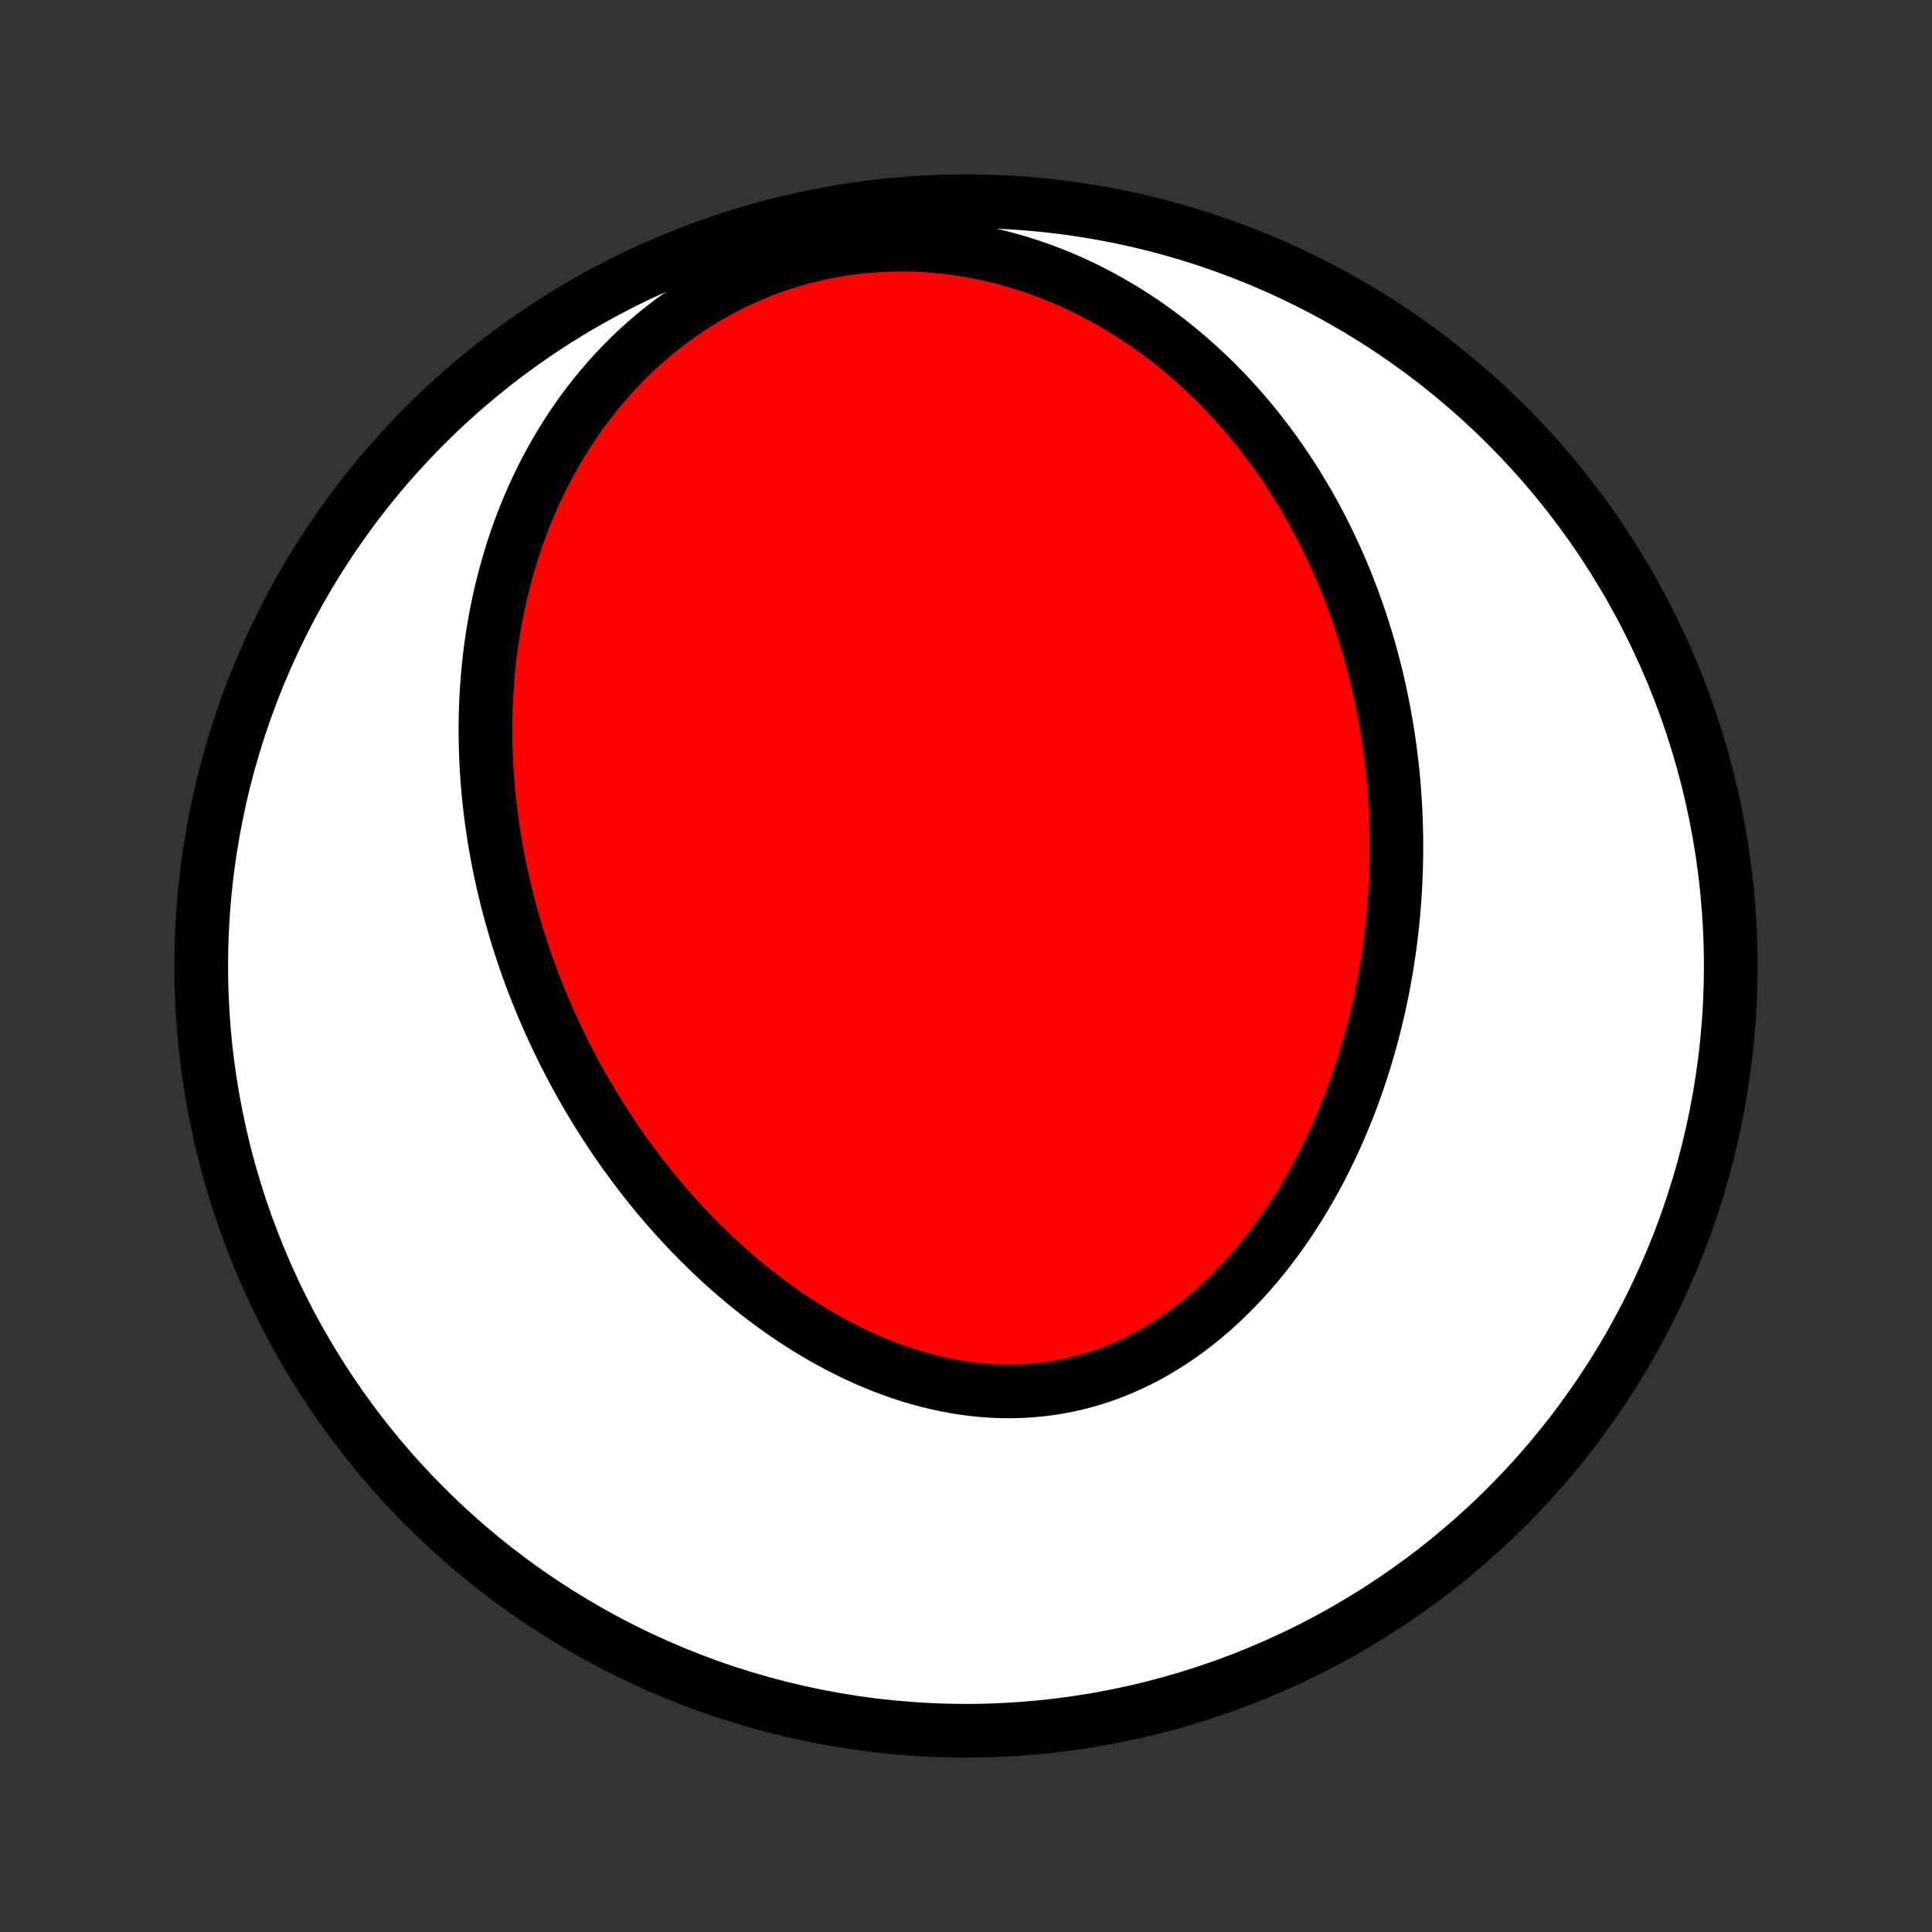 <?xml version="1.0" encoding="utf-8" standalone="no"?>
<!DOCTYPE svg PUBLIC "-//W3C//DTD SVG 1.1//EN"
  "http://www.w3.org/Graphics/SVG/1.1/DTD/svg11.dtd">
<!-- Created with matplotlib (http://matplotlib.org/) -->
<svg height="72pt" version="1.1" viewBox="0 0 72 72" width="72pt" xmlns="http://www.w3.org/2000/svg" xmlns:xlink="http://www.w3.org/1999/xlink">
 <rect x="0" y="0" width="72" height="72" fill="#333333" stroke="none"/>
 <defs>
  <style type="text/css">
*{stroke-linecap:butt;stroke-linejoin:round;}
  </style>
 </defs>
 <g id="figure_1">
  <g id="patch_1">
   <path d="
M0 72
L72 72
L72 0
L0 0
z
" style="fill:none;"/>
  </g>
  <g id="axes_1">
   <g id="PatchCollection_1">
    <defs>
     <path d="
M36 -7.5
C43.558 -7.5 50.808 -10.503 56.153 -15.848
C61.497 -21.192 64.5 -28.442 64.5 -36
C64.5 -43.558 61.497 -50.808 56.153 -56.153
C50.808 -61.497 43.558 -64.5 36 -64.5
C28.442 -64.5 21.192 -61.497 15.848 -56.153
C10.503 -50.808 7.5 -43.558 7.5 -36
C7.5 -28.442 10.503 -21.192 15.848 -15.848
C21.192 -10.503 28.442 -7.5 36 -7.5
z
" id="C0_0_a811fe30f3"/>
     <path d="
M19.227 -37.273
L19.31 -37.005
L19.395 -36.738
L19.483 -36.471
L19.573 -36.206
L19.666 -35.941
L19.762 -35.677
L19.861 -35.413
L19.962 -35.151
L20.067 -34.888
L20.174 -34.627
L20.283 -34.366
L20.396 -34.105
L20.511 -33.846
L20.63 -33.587
L20.751 -33.328
L20.875 -33.07
L21.002 -32.812
L21.132 -32.556
L21.265 -32.299
L21.401 -32.043
L21.54 -31.788
L21.682 -31.533
L21.827 -31.279
L21.976 -31.026
L22.127 -30.773
L22.282 -30.52
L22.441 -30.268
L22.602 -30.017
L22.767 -29.767
L22.935 -29.517
L23.107 -29.268
L23.282 -29.02
L23.461 -28.772
L23.644 -28.526
L23.83 -28.28
L24.02 -28.035
L24.213 -27.791
L24.411 -27.549
L24.612 -27.307
L24.817 -27.067
L25.026 -26.828
L25.239 -26.59
L25.456 -26.354
L25.677 -26.119
L25.902 -25.886
L26.132 -25.655
L26.365 -25.426
L26.603 -25.198
L26.845 -24.974
L27.09 -24.751
L27.341 -24.531
L27.595 -24.313
L27.854 -24.098
L28.117 -23.887
L28.385 -23.678
L28.657 -23.473
L28.933 -23.271
L29.213 -23.073
L29.497 -22.88
L29.786 -22.69
L30.079 -22.505
L30.376 -22.325
L30.677 -22.149
L30.982 -21.979
L31.29 -21.815
L31.603 -21.656
L31.919 -21.504
L32.239 -21.358
L32.562 -21.219
L32.889 -21.086
L33.219 -20.962
L33.551 -20.844
L33.887 -20.735
L34.225 -20.634
L34.565 -20.542
L34.908 -20.459
L35.252 -20.385
L35.598 -20.32
L35.946 -20.265
L36.294 -20.221
L36.644 -20.186
L36.994 -20.162
L37.345 -20.149
L37.695 -20.147
L38.045 -20.155
L38.394 -20.175
L38.743 -20.207
L39.09 -20.249
L39.435 -20.303
L39.779 -20.369
L40.12 -20.445
L40.459 -20.533
L40.795 -20.632
L41.127 -20.742
L41.457 -20.863
L41.782 -20.995
L42.104 -21.137
L42.422 -21.288
L42.735 -21.45
L43.044 -21.622
L43.347 -21.802
L43.646 -21.992
L43.94 -22.19
L44.228 -22.396
L44.512 -22.61
L44.789 -22.831
L45.061 -23.06
L45.328 -23.295
L45.589 -23.537
L45.843 -23.784
L46.092 -24.038
L46.336 -24.296
L46.573 -24.559
L46.804 -24.827
L47.03 -25.1
L47.249 -25.376
L47.463 -25.656
L47.671 -25.939
L47.873 -26.225
L48.07 -26.514
L48.26 -26.806
L48.445 -27.1
L48.625 -27.396
L48.799 -27.694
L48.967 -27.994
L49.13 -28.295
L49.288 -28.597
L49.44 -28.9
L49.587 -29.204
L49.729 -29.509
L49.866 -29.815
L49.998 -30.121
L50.125 -30.428
L50.248 -30.735
L50.365 -31.041
L50.478 -31.348
L50.587 -31.655
L50.69 -31.962
L50.79 -32.268
L50.885 -32.574
L50.976 -32.88
L51.062 -33.186
L51.145 -33.49
L51.223 -33.795
L51.298 -34.099
L51.368 -34.402
L51.435 -34.704
L51.498 -35.006
L51.557 -35.307
L51.612 -35.608
L51.664 -35.908
L51.712 -36.207
L51.757 -36.505
L51.798 -36.803
L51.836 -37.099
L51.871 -37.395
L51.902 -37.691
L51.93 -37.985
L51.954 -38.279
L51.976 -38.572
L51.994 -38.864
L52.009 -39.155
L52.021 -39.446
L52.03 -39.736
L52.036 -40.025
L52.039 -40.314
L52.039 -40.602
L52.036 -40.889
L52.029 -41.176
L52.02 -41.462
L52.008 -41.748
L51.993 -42.033
L51.975 -42.317
L51.954 -42.601
L51.931 -42.885
L51.904 -43.168
L51.874 -43.45
L51.842 -43.732
L51.806 -44.014
L51.767 -44.295
L51.726 -44.576
L51.681 -44.856
L51.634 -45.136
L51.584 -45.416
L51.53 -45.696
L51.473 -45.975
L51.414 -46.254
L51.351 -46.533
L51.285 -46.811
L51.216 -47.089
L51.143 -47.367
L51.068 -47.645
L50.989 -47.923
L50.907 -48.2
L50.821 -48.477
L50.732 -48.755
L50.639 -49.031
L50.543 -49.308
L50.444 -49.584
L50.34 -49.861
L50.233 -50.137
L50.123 -50.413
L50.008 -50.689
L49.889 -50.964
L49.767 -51.239
L49.64 -51.514
L49.51 -51.789
L49.375 -52.063
L49.236 -52.337
L49.092 -52.611
L48.944 -52.884
L48.791 -53.157
L48.634 -53.429
L48.472 -53.7
L48.306 -53.971
L48.134 -54.241
L47.958 -54.51
L47.776 -54.779
L47.59 -55.046
L47.397 -55.312
L47.2 -55.578
L46.997 -55.841
L46.789 -56.104
L46.574 -56.365
L46.355 -56.624
L46.129 -56.881
L45.897 -57.137
L45.659 -57.39
L45.415 -57.641
L45.165 -57.89
L44.908 -58.135
L44.645 -58.378
L44.376 -58.618
L44.1 -58.855
L43.818 -59.087
L43.529 -59.317
L43.233 -59.541
L42.93 -59.762
L42.621 -59.978
L42.305 -60.189
L41.982 -60.395
L41.652 -60.595
L41.316 -60.789
L40.973 -60.977
L40.623 -61.159
L40.267 -61.334
L39.904 -61.501
L39.535 -61.66
L39.16 -61.812
L38.779 -61.955
L38.392 -62.089
L38 -62.214
L37.602 -62.33
L37.199 -62.435
L36.792 -62.53
L36.38 -62.615
L35.964 -62.688
L35.544 -62.75
L35.121 -62.801
L34.696 -62.84
L34.268 -62.866
L33.839 -62.88
L33.408 -62.881
L32.976 -62.87
L32.544 -62.845
L32.113 -62.808
L31.683 -62.757
L31.254 -62.694
L30.827 -62.617
L30.403 -62.527
L29.982 -62.425
L29.565 -62.31
L29.152 -62.182
L28.744 -62.042
L28.342 -61.89
L27.945 -61.727
L27.555 -61.551
L27.171 -61.366
L26.795 -61.169
L26.425 -60.962
L26.064 -60.746
L25.711 -60.52
L25.365 -60.286
L25.029 -60.043
L24.701 -59.792
L24.381 -59.534
L24.071 -59.269
L23.77 -58.997
L23.477 -58.719
L23.194 -58.436
L22.92 -58.147
L22.654 -57.853
L22.398 -57.555
L22.151 -57.254
L21.913 -56.948
L21.683 -56.639
L21.462 -56.327
L21.25 -56.013
L21.047 -55.696
L20.851 -55.378
L20.664 -55.057
L20.485 -54.736
L20.314 -54.413
L20.151 -54.089
L19.995 -53.764
L19.846 -53.439
L19.705 -53.113
L19.571 -52.787
L19.444 -52.461
L19.324 -52.136
L19.21 -51.81
L19.103 -51.486
L19.002 -51.161
L18.908 -50.838
L18.819 -50.515
L18.736 -50.193
L18.659 -49.871
L18.587 -49.551
L18.521 -49.232
L18.46 -48.914
L18.404 -48.598
L18.353 -48.282
L18.307 -47.968
L18.266 -47.655
L18.23 -47.344
L18.198 -47.033
L18.17 -46.725
L18.147 -46.417
L18.128 -46.111
L18.112 -45.807
L18.101 -45.504
L18.094 -45.202
L18.091 -44.902
L18.091 -44.603
L18.096 -44.305
L18.103 -44.009
L18.115 -43.715
L18.129 -43.421
L18.148 -43.129
L18.169 -42.839
L18.194 -42.55
L18.221 -42.261
L18.253 -41.975
L18.287 -41.689
L18.324 -41.405
L18.364 -41.122
L18.407 -40.84
L18.453 -40.56
L18.503 -40.28
L18.555 -40.002
L18.609 -39.724
L18.667 -39.448
L18.727 -39.173
L18.791 -38.899
L18.857 -38.626
L18.925 -38.353
L18.997 -38.082
L19.071 -37.811
z
" id="C0_1_d9ae374e77"/>
    </defs>
    <g clip-path="url(#p1bffca34e9)">
     <use style="fill:#ffffff;stroke:#000000;stroke-width:2.0;" x="0.0" xlink:href="#C0_0_a811fe30f3" y="72.0"/>
    </g>
    <g clip-path="url(#p1bffca34e9)">
     <use style="fill:#ff0000;stroke:#000000;stroke-width:2.0;" x="0.0" xlink:href="#C0_1_d9ae374e77" y="72.0"/>
    </g>
   </g>
  </g>
 </g>
 <defs>
  <clipPath id="p1bffca34e9">
   <rect height="72.0" width="72.0" x="0.0" y="0.0"/>
  </clipPath>
 </defs>
</svg>

